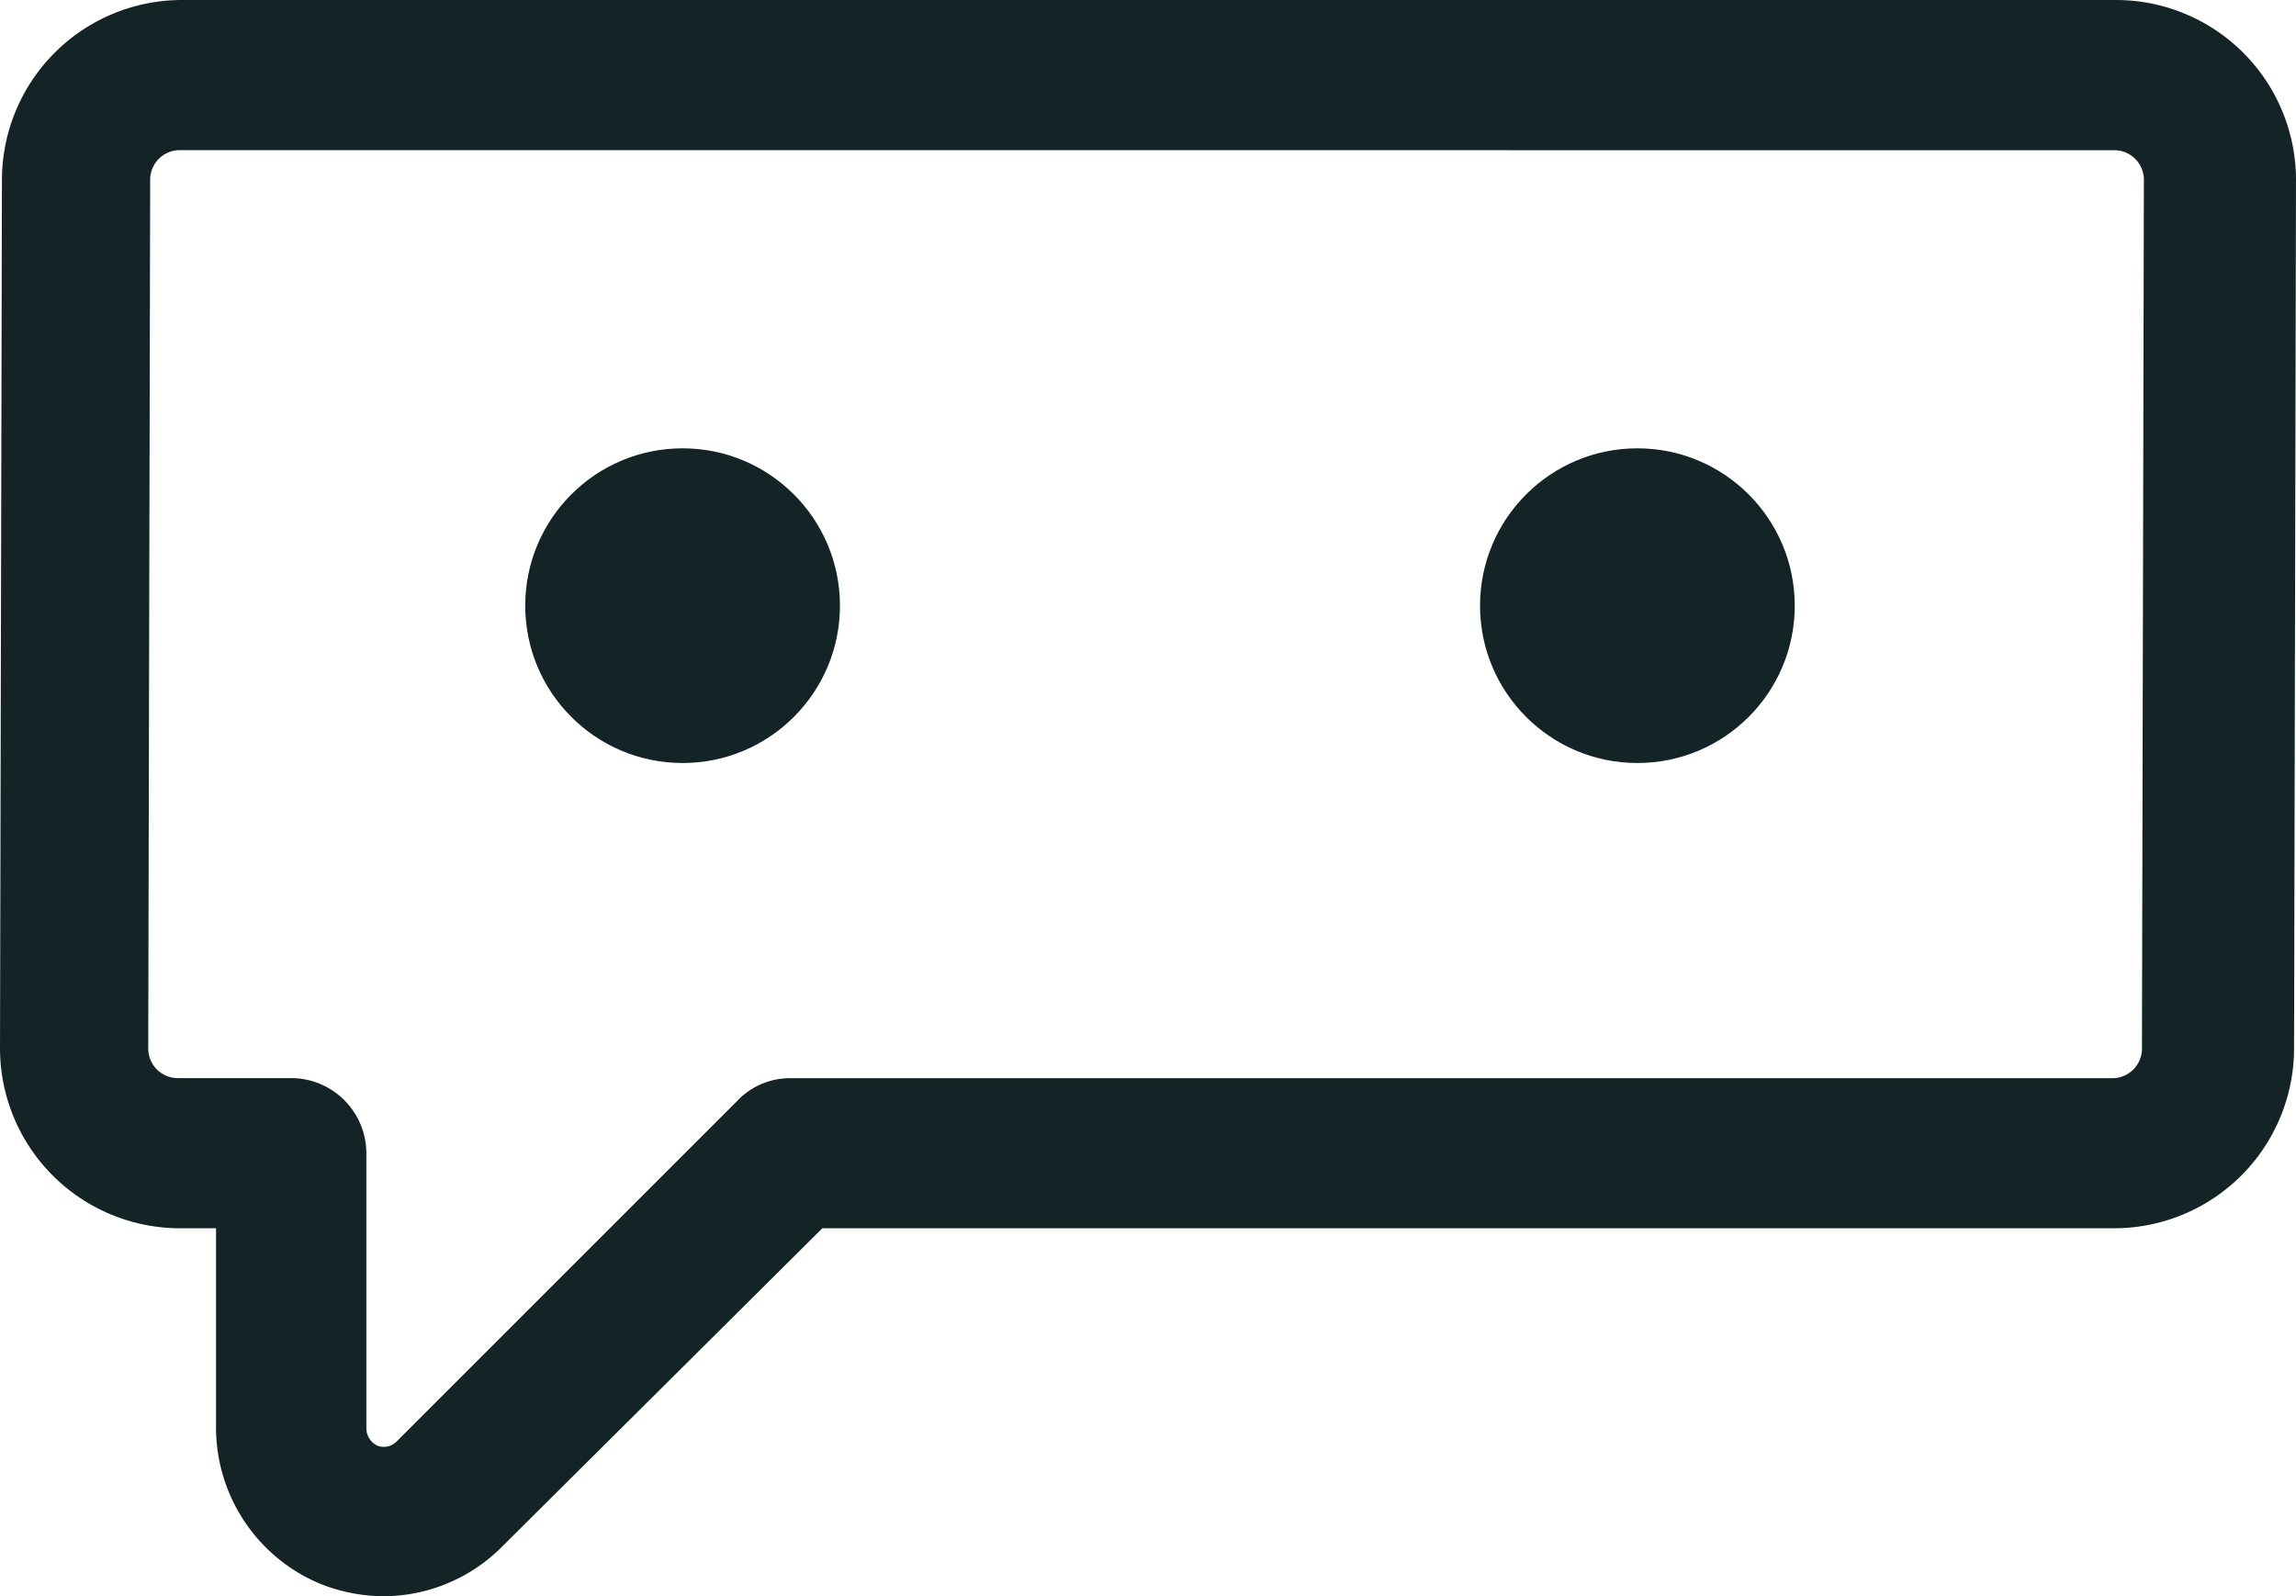 <svg xmlns="http://www.w3.org/2000/svg" width="33.223" height="23.1" viewBox="0 0 33.223 23.1"><defs><style>.a,.b{fill:#142326;}.b{stroke:#142326;stroke-width:0.5px;}</style></defs><g transform="translate(-293.842 -719.827)"><circle class="a" cx="2.277" cy="2.277" r="2.277" transform="translate(301.442 726.315)"/><circle class="a" cx="2.277" cy="2.277" r="2.277" transform="translate(315.258 726.315)"/><g transform="translate(294.092 720.077)"><path class="b" d="M8.636,31.9a2.237,2.237,0,0,1-.836-.167A2.2,2.2,0,0,1,6.461,29.7V26.575H5.677a2.356,2.356,0,0,1-2.342-2.342l.028-12.591A2.356,2.356,0,0,1,5.7,9.3H33.716a2.356,2.356,0,0,1,2.342,2.342L36.03,24.233a2.356,2.356,0,0,1-2.342,2.342H14.881l-4.711,4.684A2.177,2.177,0,0,1,8.636,31.9ZM5.677,10.973a.678.678,0,0,0-.669.669L4.98,24.233a.678.678,0,0,0,.669.669H7.3a.839.839,0,0,1,.836.836v3.987a.532.532,0,0,0,.307.474A.509.509,0,0,0,9,30.088l4.934-4.934a.8.8,0,0,1,.585-.251H33.66a.678.678,0,0,0,.669-.669l.028-12.591a.678.678,0,0,0-.669-.669Z" transform="translate(-3.335 -9.3)"/></g></g></svg>